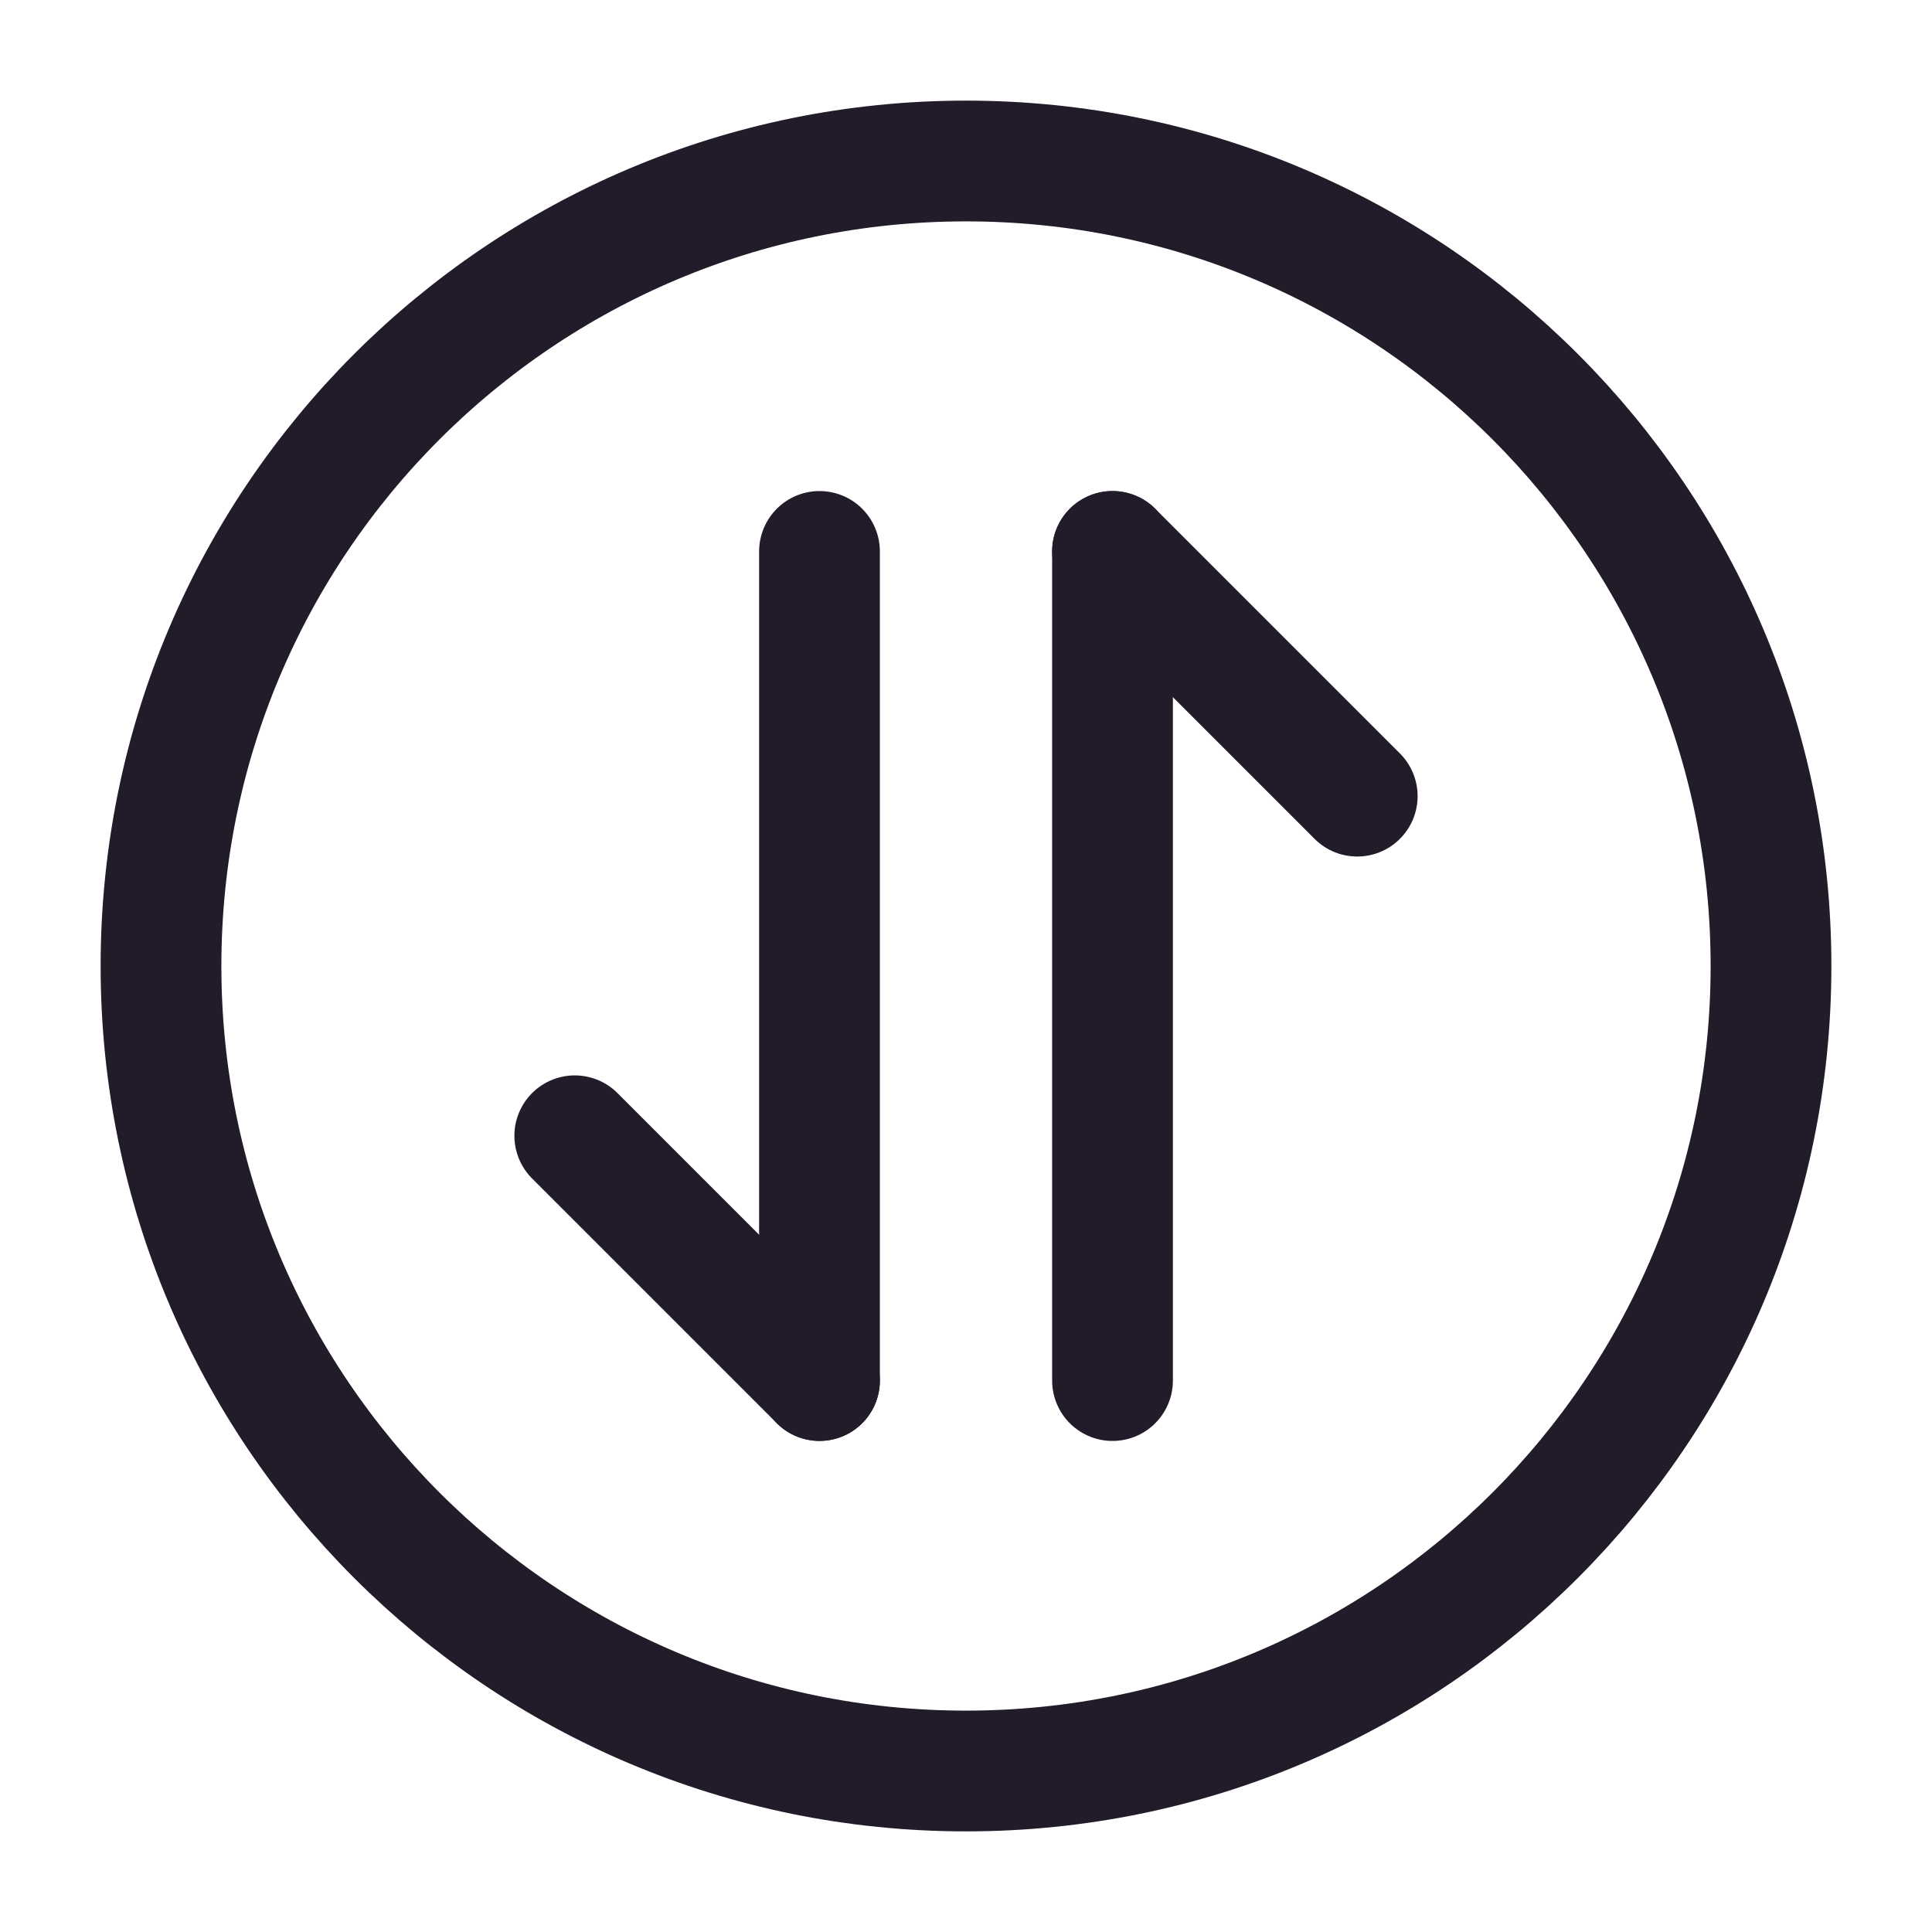 <svg width="24" height="24" viewBox="0 0 24 24" fill="none" xmlns="http://www.w3.org/2000/svg">
<path d="M13.82 6.85L16.86 9.89" stroke="#211B2A" stroke-width="1.5" stroke-miterlimit="10" stroke-linecap="round" stroke-linejoin="round"/>
<path d="M13.82 17.15V6.85" stroke="#211B2A" stroke-width="1.5" stroke-miterlimit="10" stroke-linecap="round" stroke-linejoin="round"/>
<path d="M10.18 17.149L7.14 14.109" stroke="#211B2A" stroke-width="1.5" stroke-miterlimit="10" stroke-linecap="round" stroke-linejoin="round"/>
<path d="M10.18 6.85V17.15" stroke="#211B2A" stroke-width="1.5" stroke-miterlimit="10" stroke-linecap="round" stroke-linejoin="round"/>
<path d="M12 22C17.523 22 22 17.523 22 12C22 6.477 17.523 2 12 2C6.477 2 2 6.477 2 12C2 17.523 6.477 22 12 22Z" stroke="#211B2A" stroke-width="1.5" stroke-linecap="round" stroke-linejoin="round"/>
</svg>
